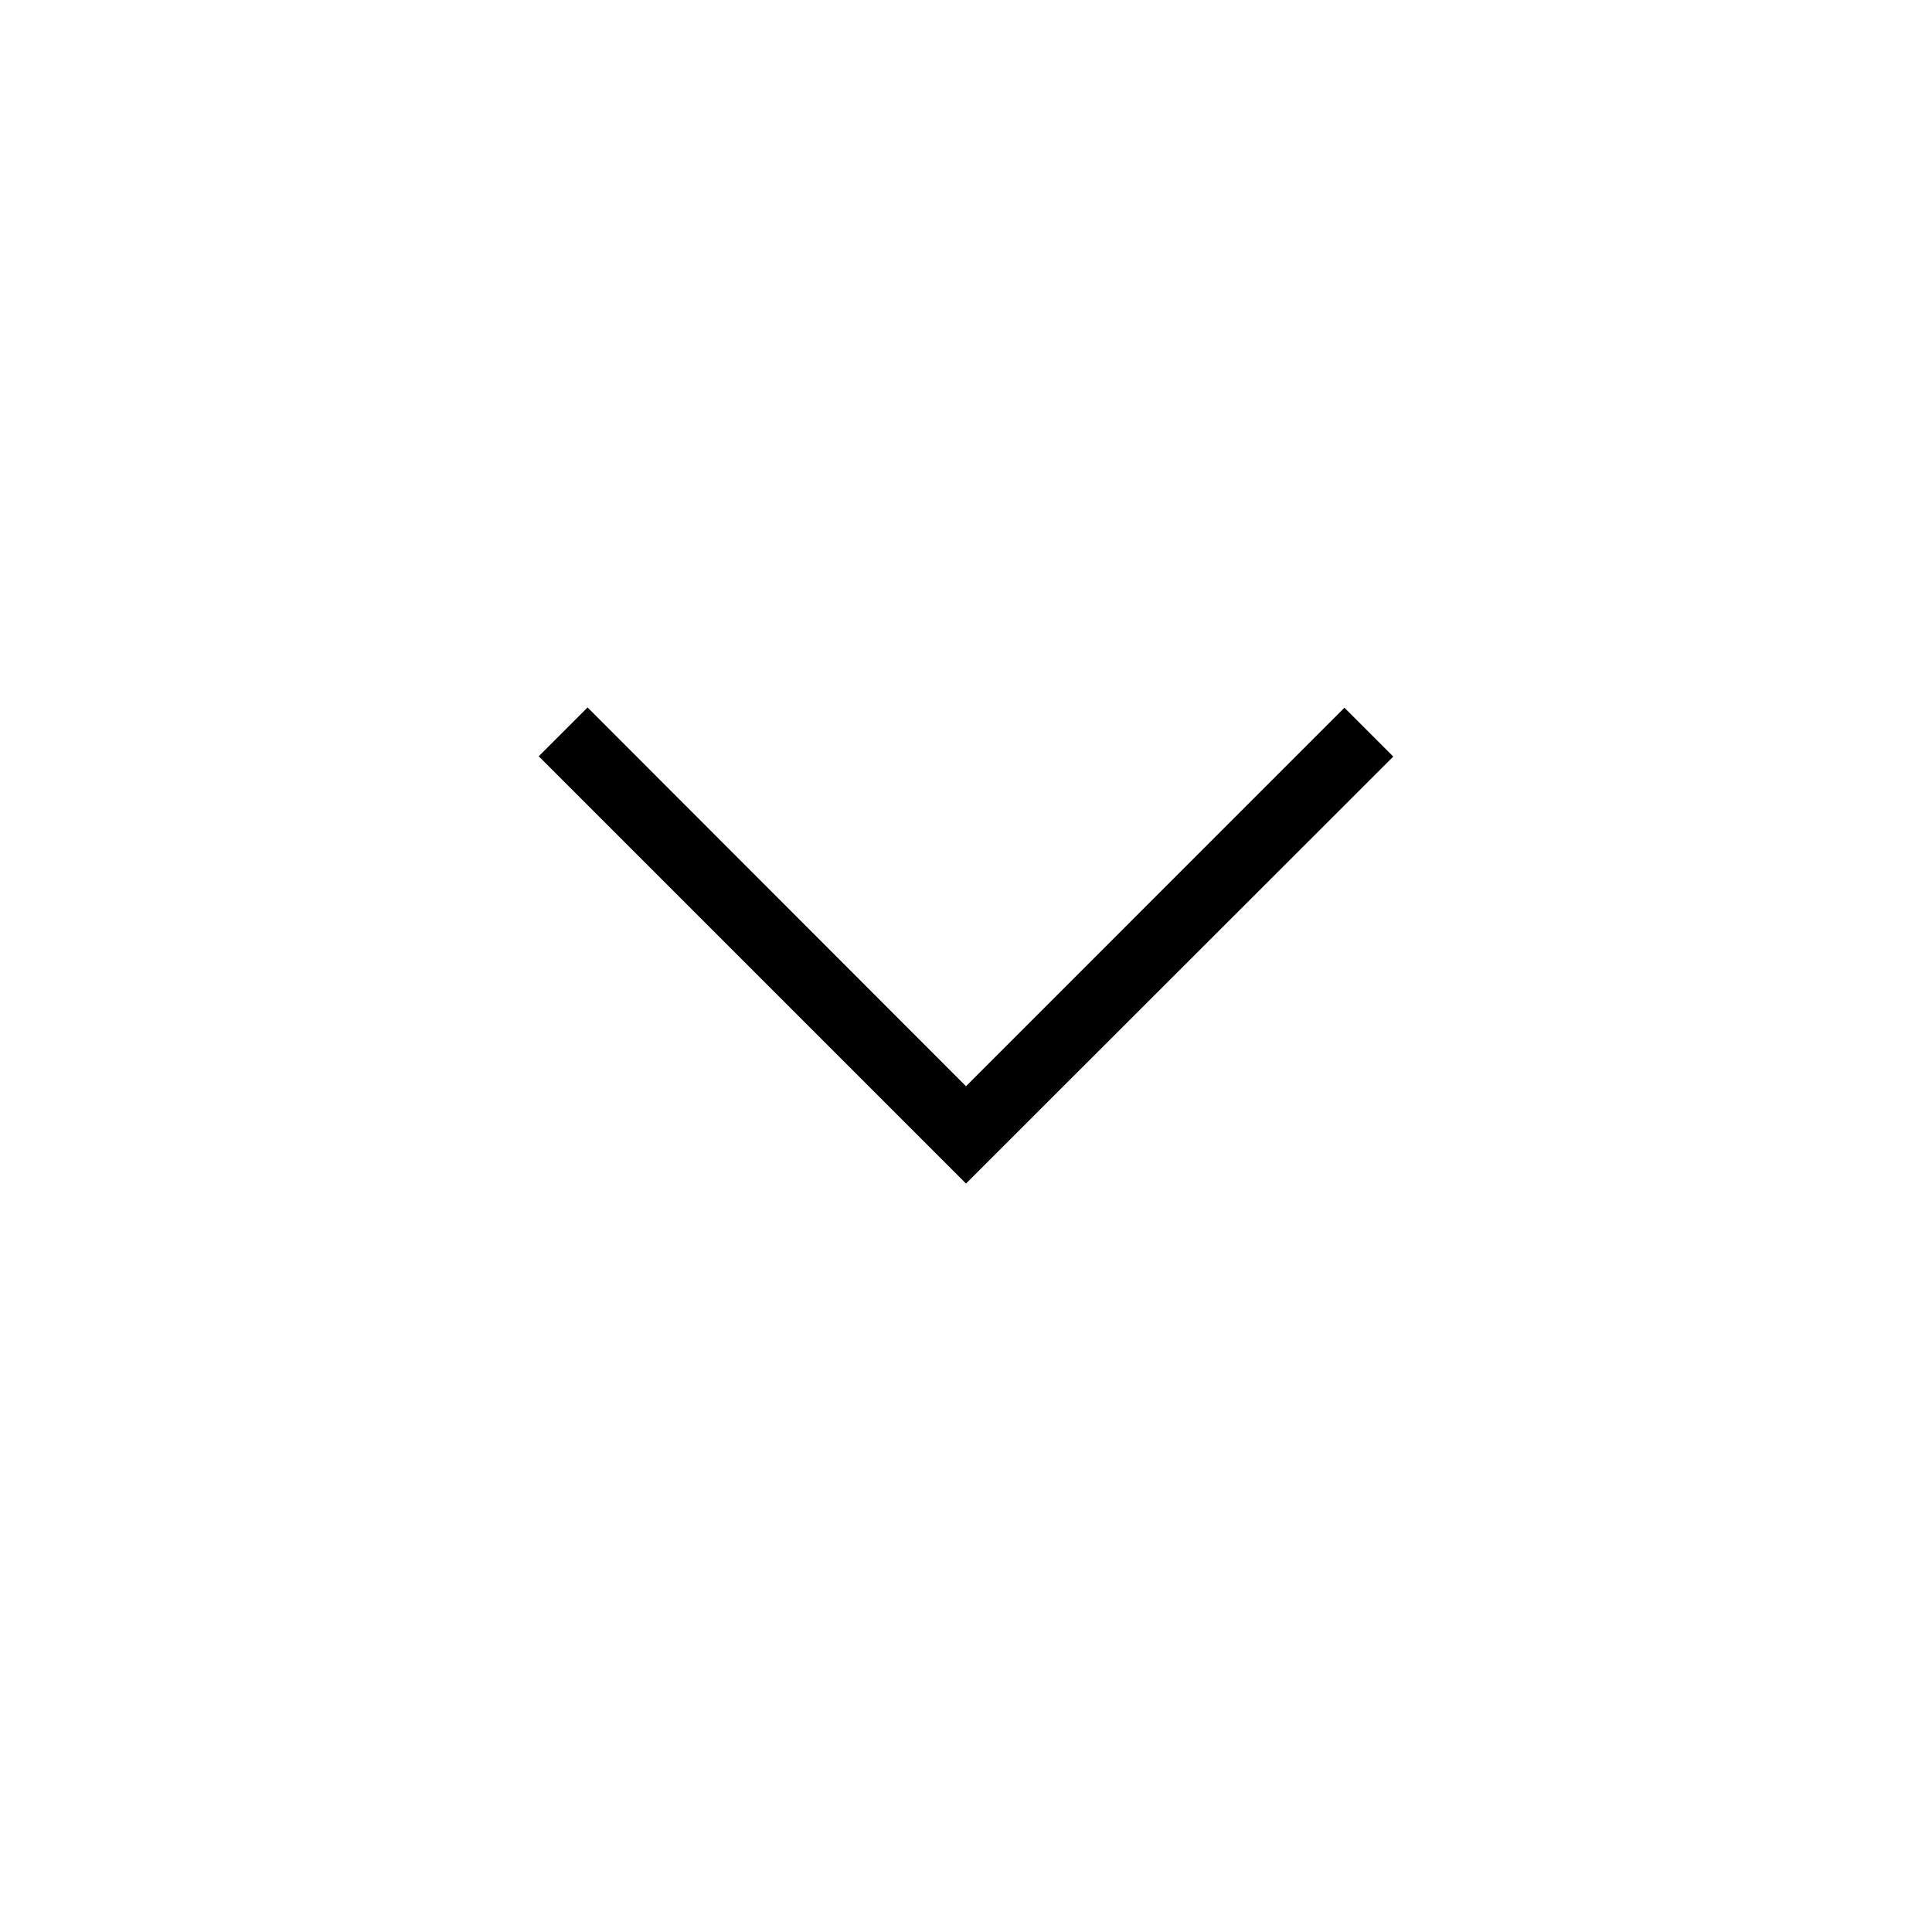<svg width="40" height="40" viewBox="0 0 40 40" fill="none" xmlns="http://www.w3.org/2000/svg">
<path d="M20 24.504L11.154 15.658L12.165 14.647L20 22.489L27.835 14.653L28.846 15.664L20 24.504Z" fill="black"/>
</svg>
